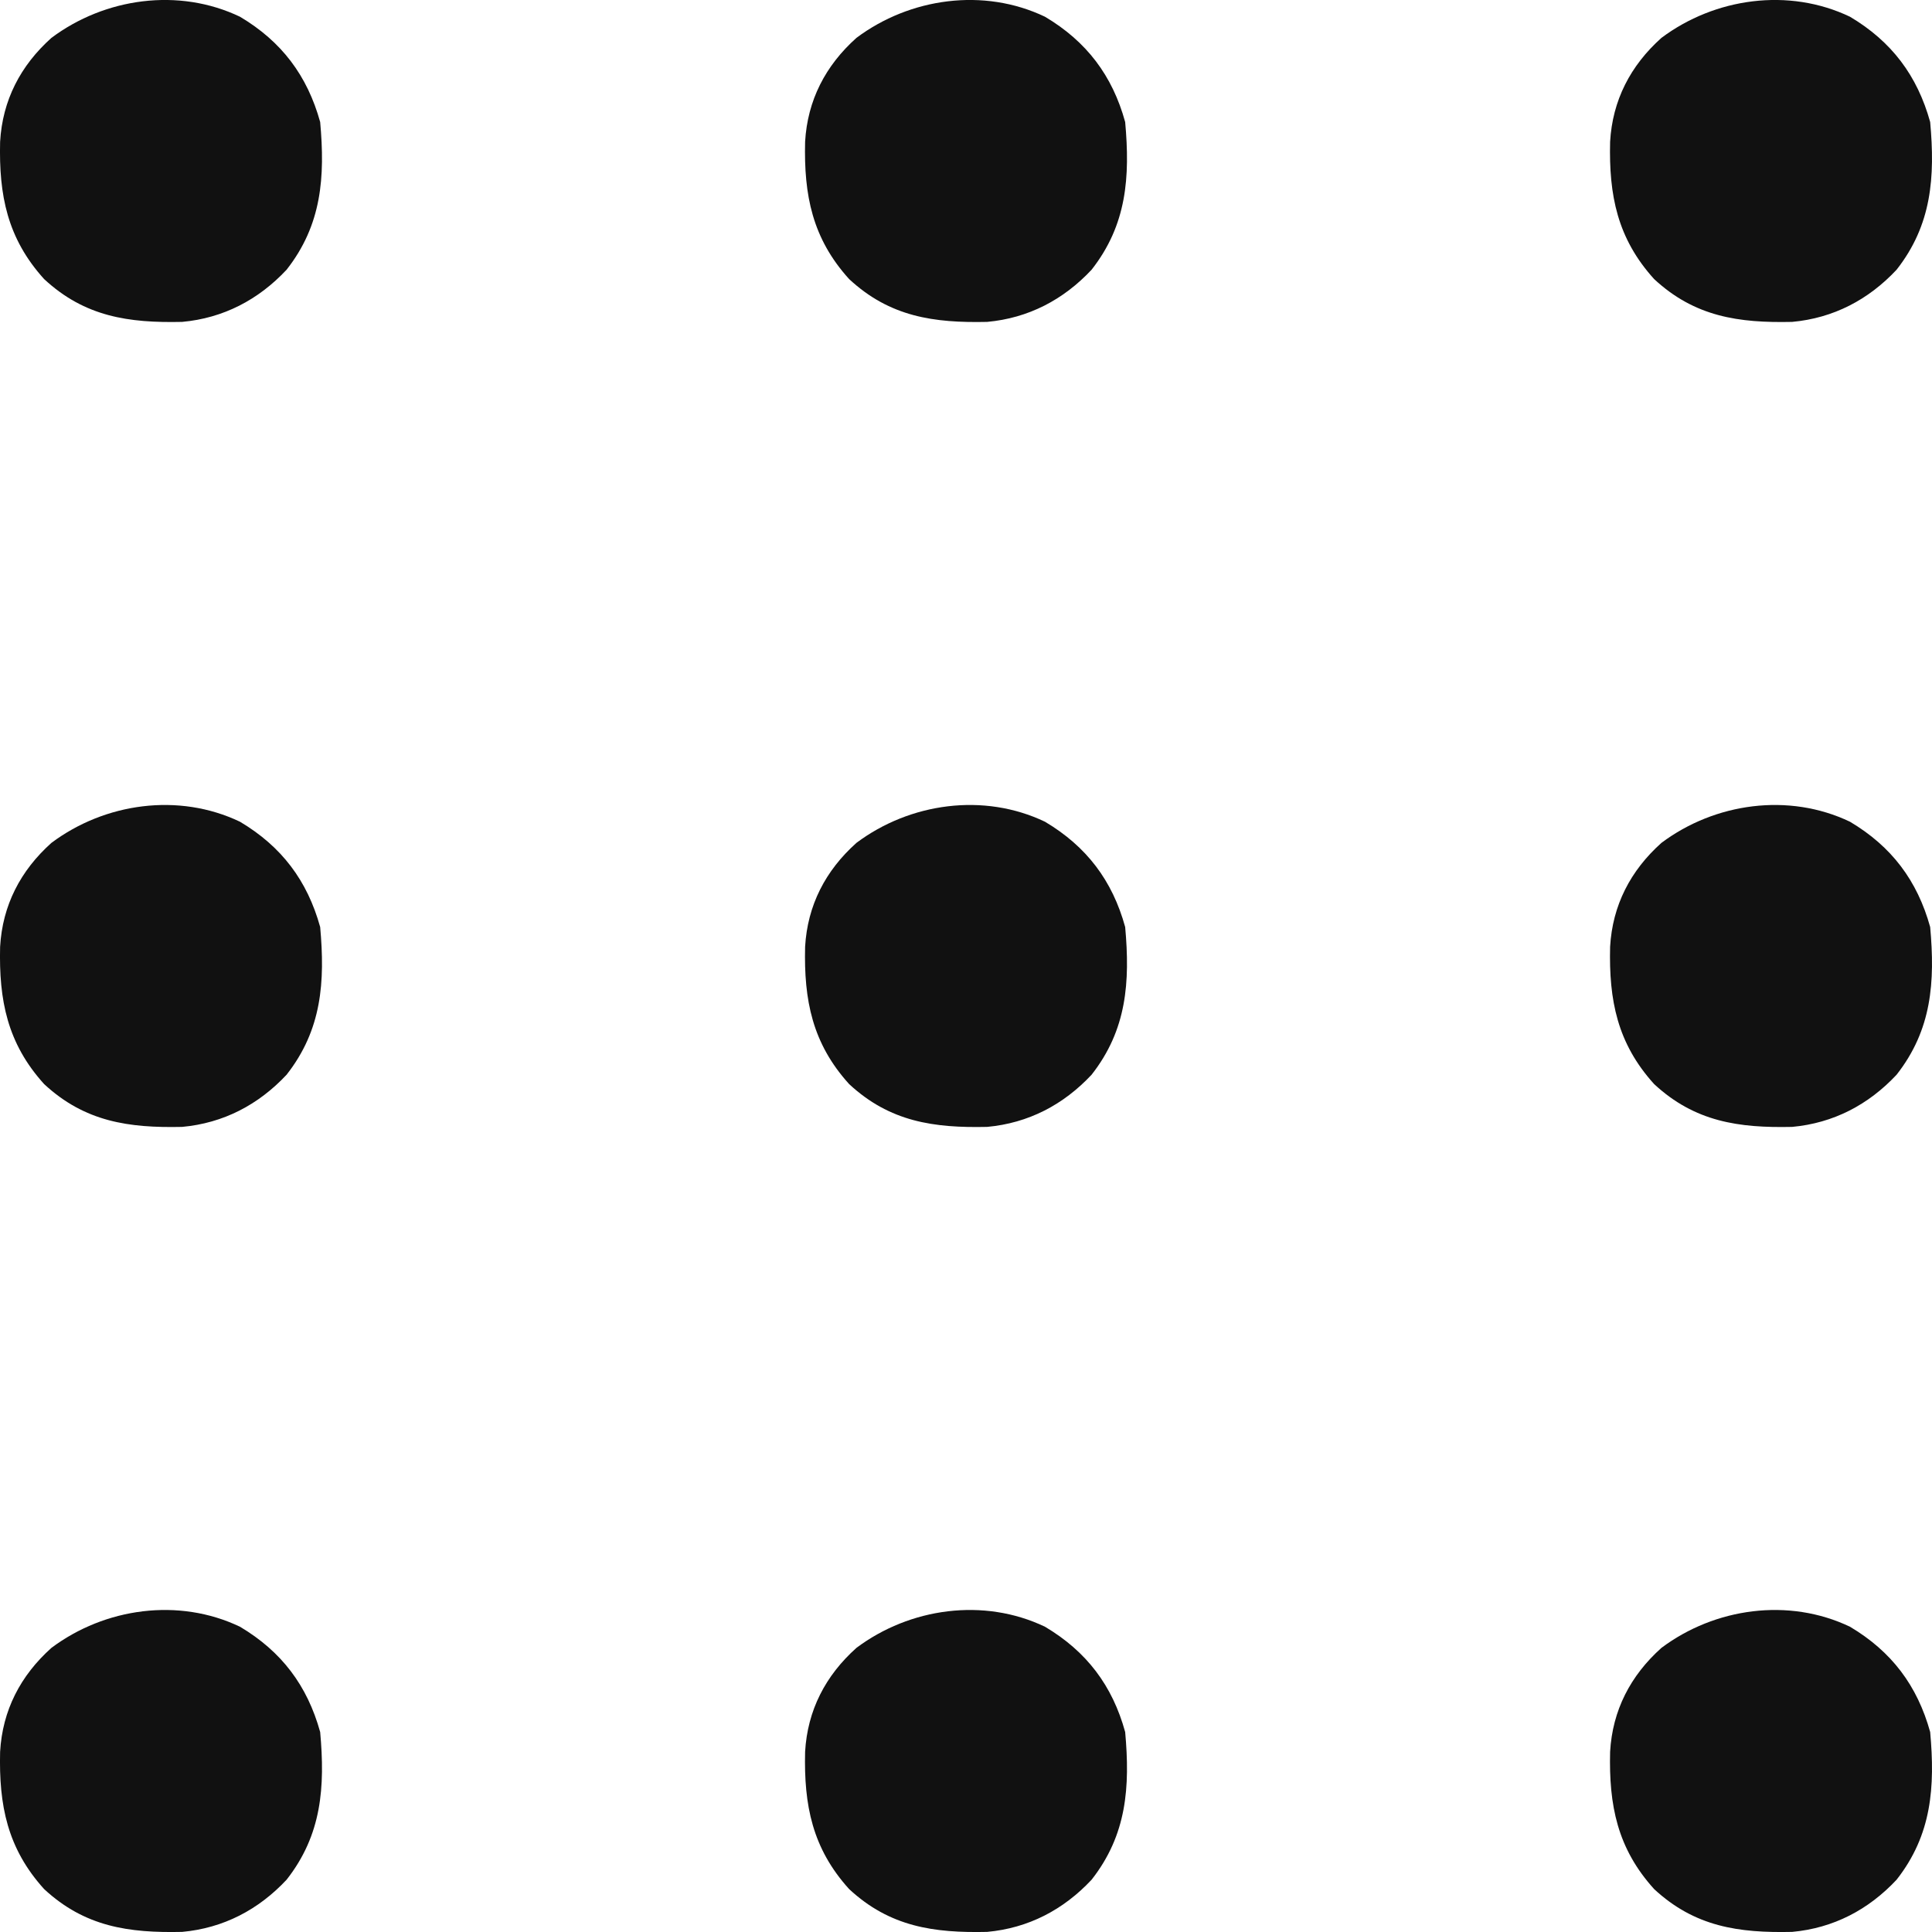 <svg width="18" height="18" viewBox="0 0 18 18" fill="none" xmlns="http://www.w3.org/2000/svg">
<g clip-path="url(#clip0_2023_2081)">
<path d="M17.236 15.156C17.623 15.386 17.863 15.704 17.983 16.137C18.029 16.649 17.999 17.094 17.67 17.513C17.408 17.793 17.081 17.964 16.697 17.999C16.2 18.01 15.79 17.952 15.411 17.6C15.068 17.221 14.989 16.819 15.001 16.321C15.023 15.934 15.191 15.611 15.479 15.353C15.977 14.98 16.665 14.883 17.236 15.156Z" fill="#111111"/>
<path d="M9.736 15.156C10.123 15.386 10.364 15.704 10.483 16.137C10.529 16.649 10.499 17.094 10.17 17.513C9.908 17.793 9.581 17.964 9.197 17.999C8.7 18.01 8.29 17.952 7.911 17.6C7.568 17.221 7.489 16.819 7.501 16.321C7.523 15.934 7.691 15.611 7.979 15.353C8.477 14.98 9.165 14.883 9.736 15.156Z" fill="#111111"/>
<path d="M2.236 15.156C2.623 15.386 2.863 15.704 2.983 16.137C3.029 16.649 2.999 17.094 2.67 17.513C2.408 17.793 2.081 17.964 1.697 17.999C1.2 18.01 0.79 17.952 0.411 17.6C0.068 17.221 -0.011 16.819 0.001 16.321C0.023 15.934 0.191 15.611 0.479 15.353C0.977 14.98 1.665 14.883 2.236 15.156Z" fill="#111111"/>
<path d="M17.236 7.656C17.623 7.886 17.863 8.204 17.983 8.637C18.029 9.149 17.999 9.594 17.67 10.013C17.408 10.293 17.081 10.464 16.697 10.499C16.2 10.51 15.79 10.452 15.411 10.1C15.068 9.721 14.989 9.319 15.001 8.821C15.023 8.434 15.191 8.111 15.479 7.853C15.977 7.48 16.665 7.383 17.236 7.656Z" fill="#111111"/>
<path d="M9.736 7.656C10.123 7.886 10.364 8.204 10.483 8.637C10.529 9.149 10.499 9.594 10.17 10.013C9.908 10.293 9.581 10.464 9.197 10.499C8.7 10.51 8.29 10.452 7.911 10.1C7.568 9.721 7.489 9.319 7.501 8.821C7.523 8.434 7.691 8.111 7.979 7.853C8.477 7.48 9.165 7.383 9.736 7.656Z" fill="#111111"/>
<path d="M2.236 7.656C2.623 7.886 2.863 8.204 2.983 8.637C3.029 9.149 2.999 9.594 2.67 10.013C2.408 10.293 2.081 10.464 1.697 10.499C1.2 10.51 0.79 10.452 0.411 10.1C0.068 9.721 -0.011 9.319 0.001 8.821C0.023 8.434 0.191 8.111 0.479 7.853C0.977 7.48 1.665 7.383 2.236 7.656Z" fill="#111111"/>
<path d="M17.236 0.156C17.623 0.386 17.863 0.704 17.983 1.137C18.029 1.649 17.999 2.094 17.67 2.513C17.408 2.793 17.081 2.964 16.697 2.999C16.2 3.01 15.79 2.952 15.411 2.6C15.068 2.221 14.989 1.819 15.001 1.321C15.023 0.934 15.191 0.611 15.479 0.353C15.977 -0.02 16.665 -0.117 17.236 0.156Z" fill="#111111"/>
<path d="M9.736 0.156C10.123 0.386 10.364 0.704 10.483 1.137C10.529 1.649 10.499 2.094 10.17 2.513C9.908 2.793 9.581 2.964 9.197 2.999C8.7 3.01 8.29 2.952 7.911 2.6C7.568 2.221 7.489 1.819 7.501 1.321C7.523 0.934 7.691 0.611 7.979 0.353C8.477 -0.02 9.165 -0.117 9.736 0.156Z" fill="#111111"/>
<path d="M2.236 0.156C2.623 0.386 2.863 0.704 2.983 1.137C3.029 1.649 2.999 2.094 2.67 2.513C2.408 2.793 2.081 2.964 1.697 2.999C1.2 3.01 0.79 2.952 0.411 2.6C0.068 2.221 -0.011 1.819 0.001 1.321C0.023 0.934 0.191 0.611 0.479 0.353C0.977 -0.02 1.665 -0.117 2.236 0.156Z" fill="#111111"/>
</g>
<defs>
<clipPath id="clip0_2023_2081">
<rect width="18" height="18" fill="white"/>
</clipPath>
</defs>
</svg>
